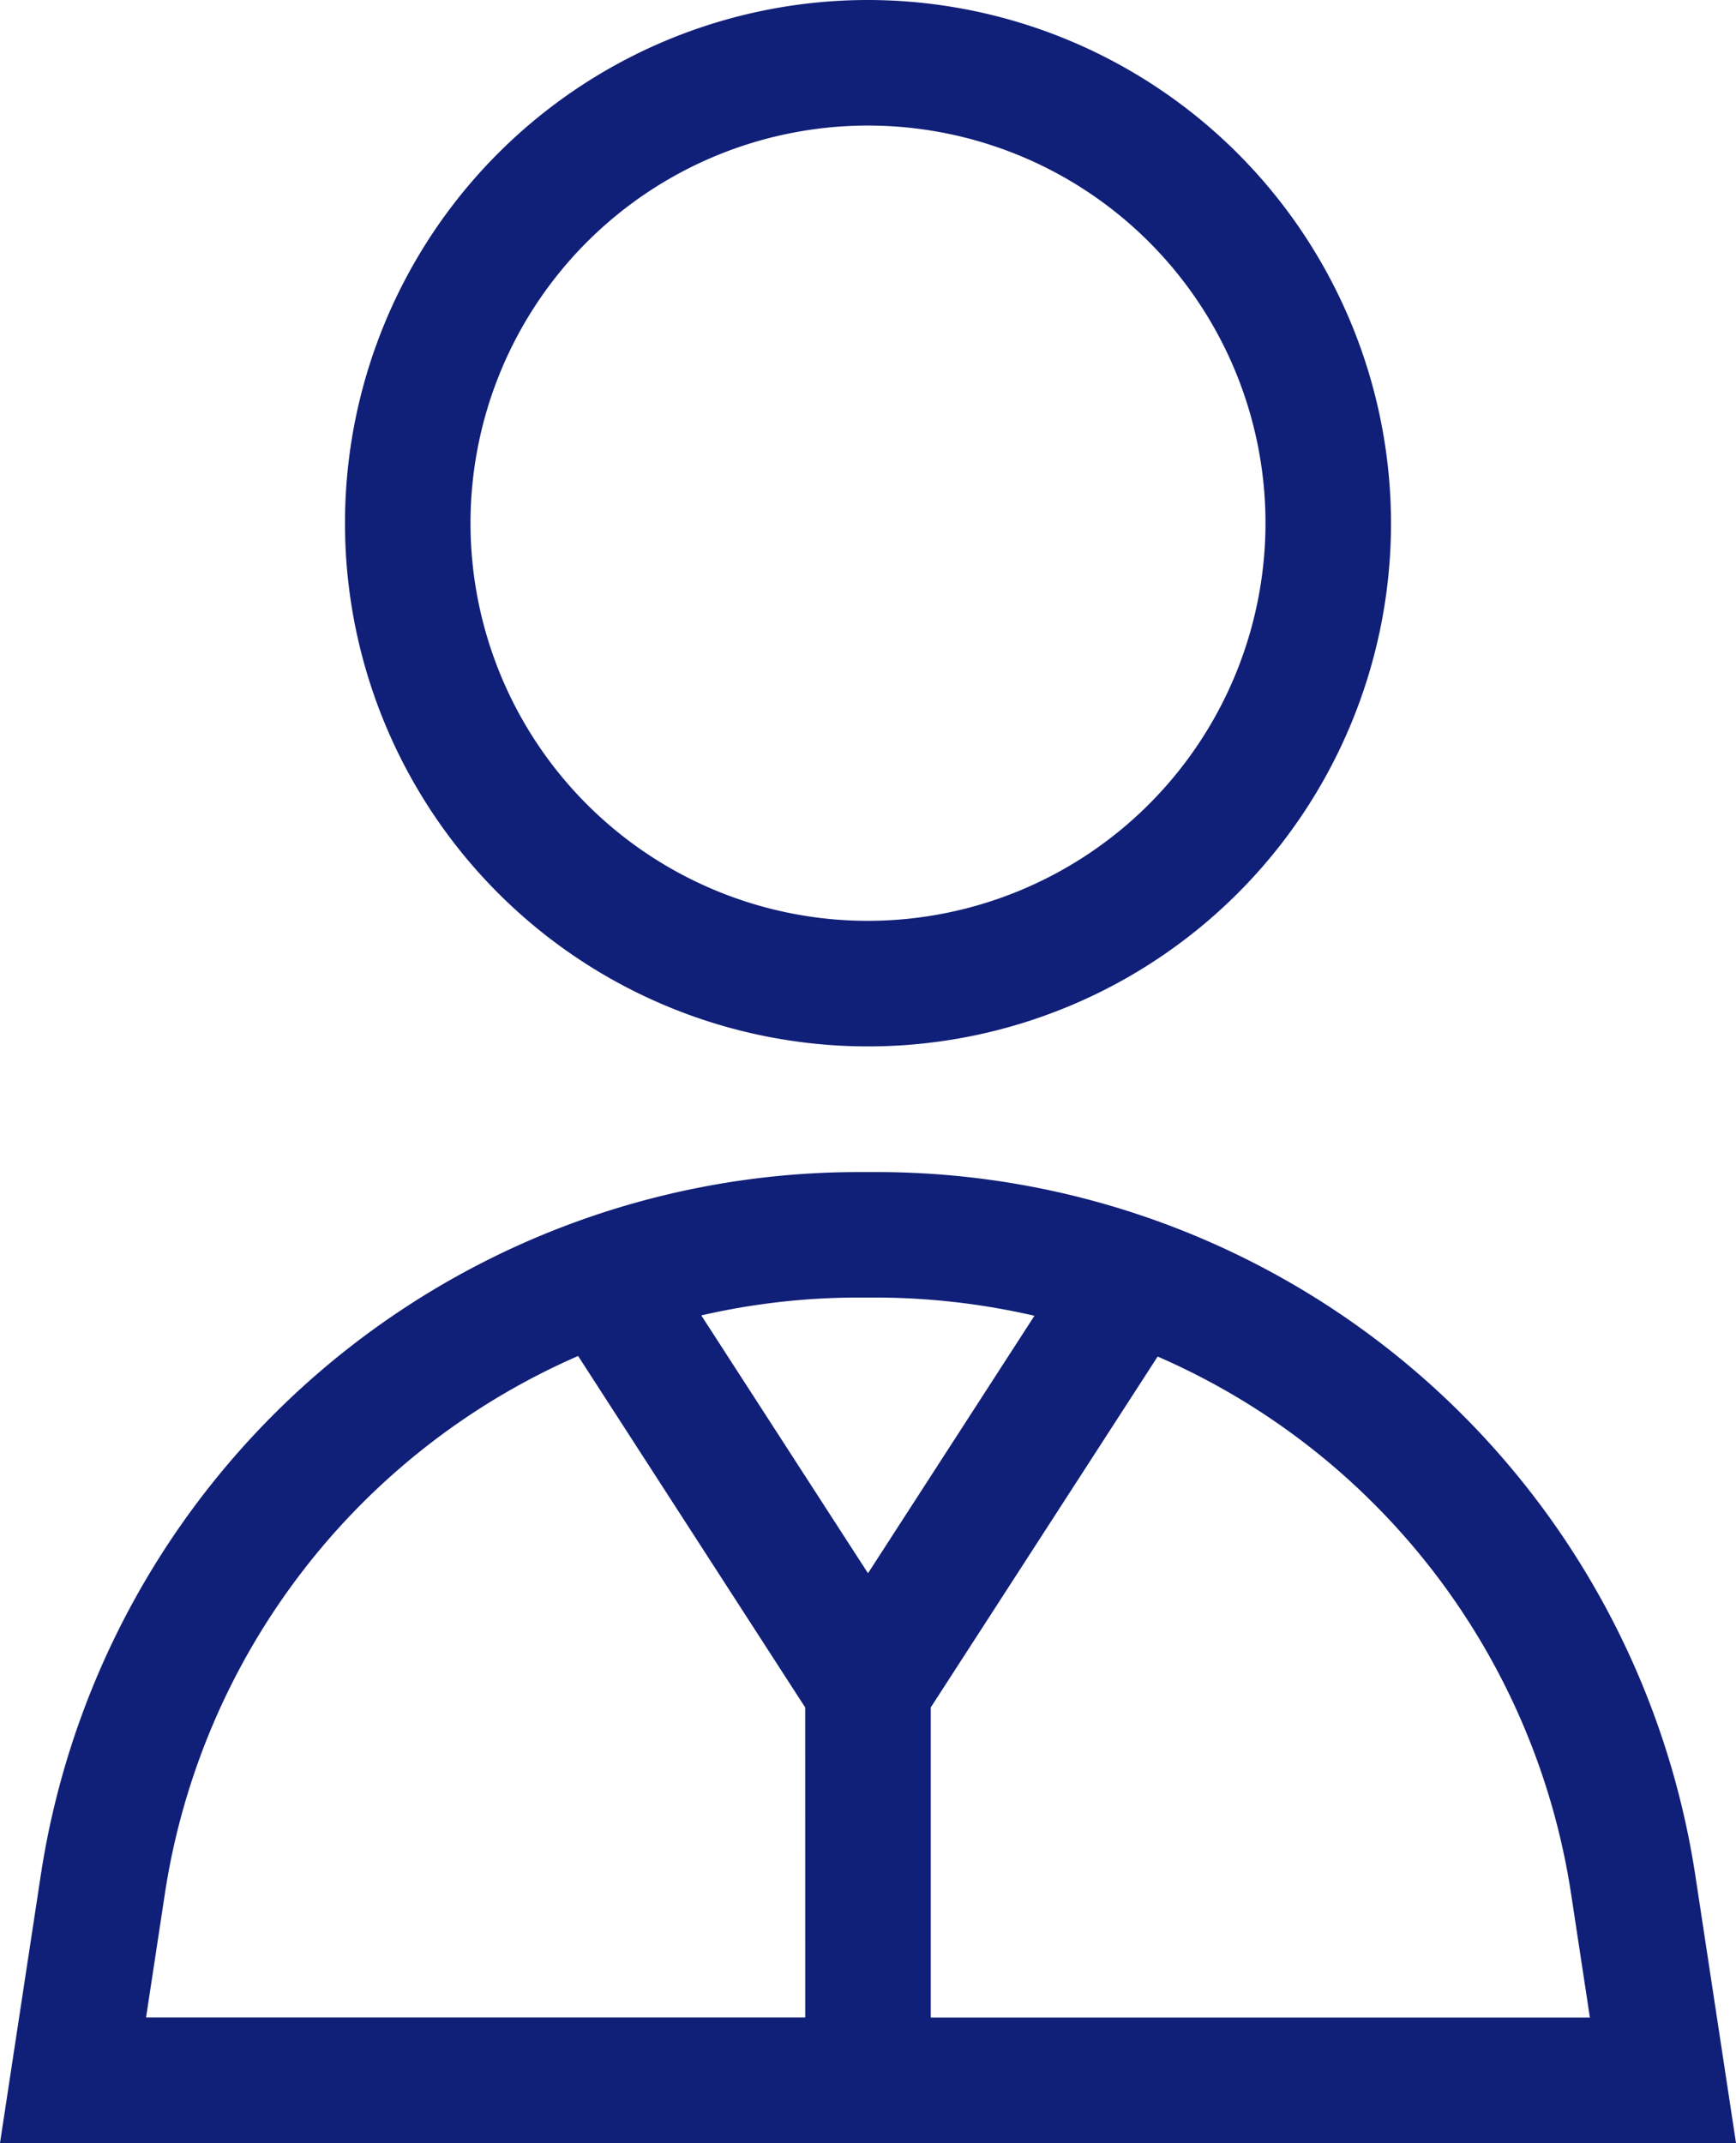 <svg xmlns="http://www.w3.org/2000/svg" width="81.036" height="100" viewBox="0 0 81.036 100">
  <g id="staff" transform="translate(-9.482)">
    <g id="Group_3" data-name="Group 3">
      <g id="Group_2" data-name="Group 2">
        <path id="Path_6" data-name="Path 6" d="M50,0A24.414,24.414,0,1,0,74.414,24.414,24.442,24.442,0,0,0,50,0Zm0,42.969A18.555,18.555,0,1,1,68.555,24.414,18.576,18.576,0,0,1,50,42.969Z" fill="#101f78"/>
      </g>
    </g>
    <g id="Group_5" data-name="Group 5">
      <g id="Group_4" data-name="Group 4">
        <path id="Path_7" data-name="Path 7" d="M88.616,87.492a38.65,38.65,0,0,0-38.3-32.8h-.759a38.618,38.618,0,0,0-38.17,32.8L9.482,100H90.518ZM47.07,94.141H16.3l.877-5.767a32.743,32.743,0,0,1,19.291-25.1l10.6,16.4Zm-4.852-32.76a32.729,32.729,0,0,1,7.335-.834h.759a33.154,33.154,0,0,1,7.458.851L50,73.413ZM52.93,94.141h0V79.673L63.521,63.3a32.7,32.7,0,0,1,19.3,25.078l.877,5.767H52.93Z" fill="#101f78"/>
      </g>
    </g>
  </g>
</svg>
